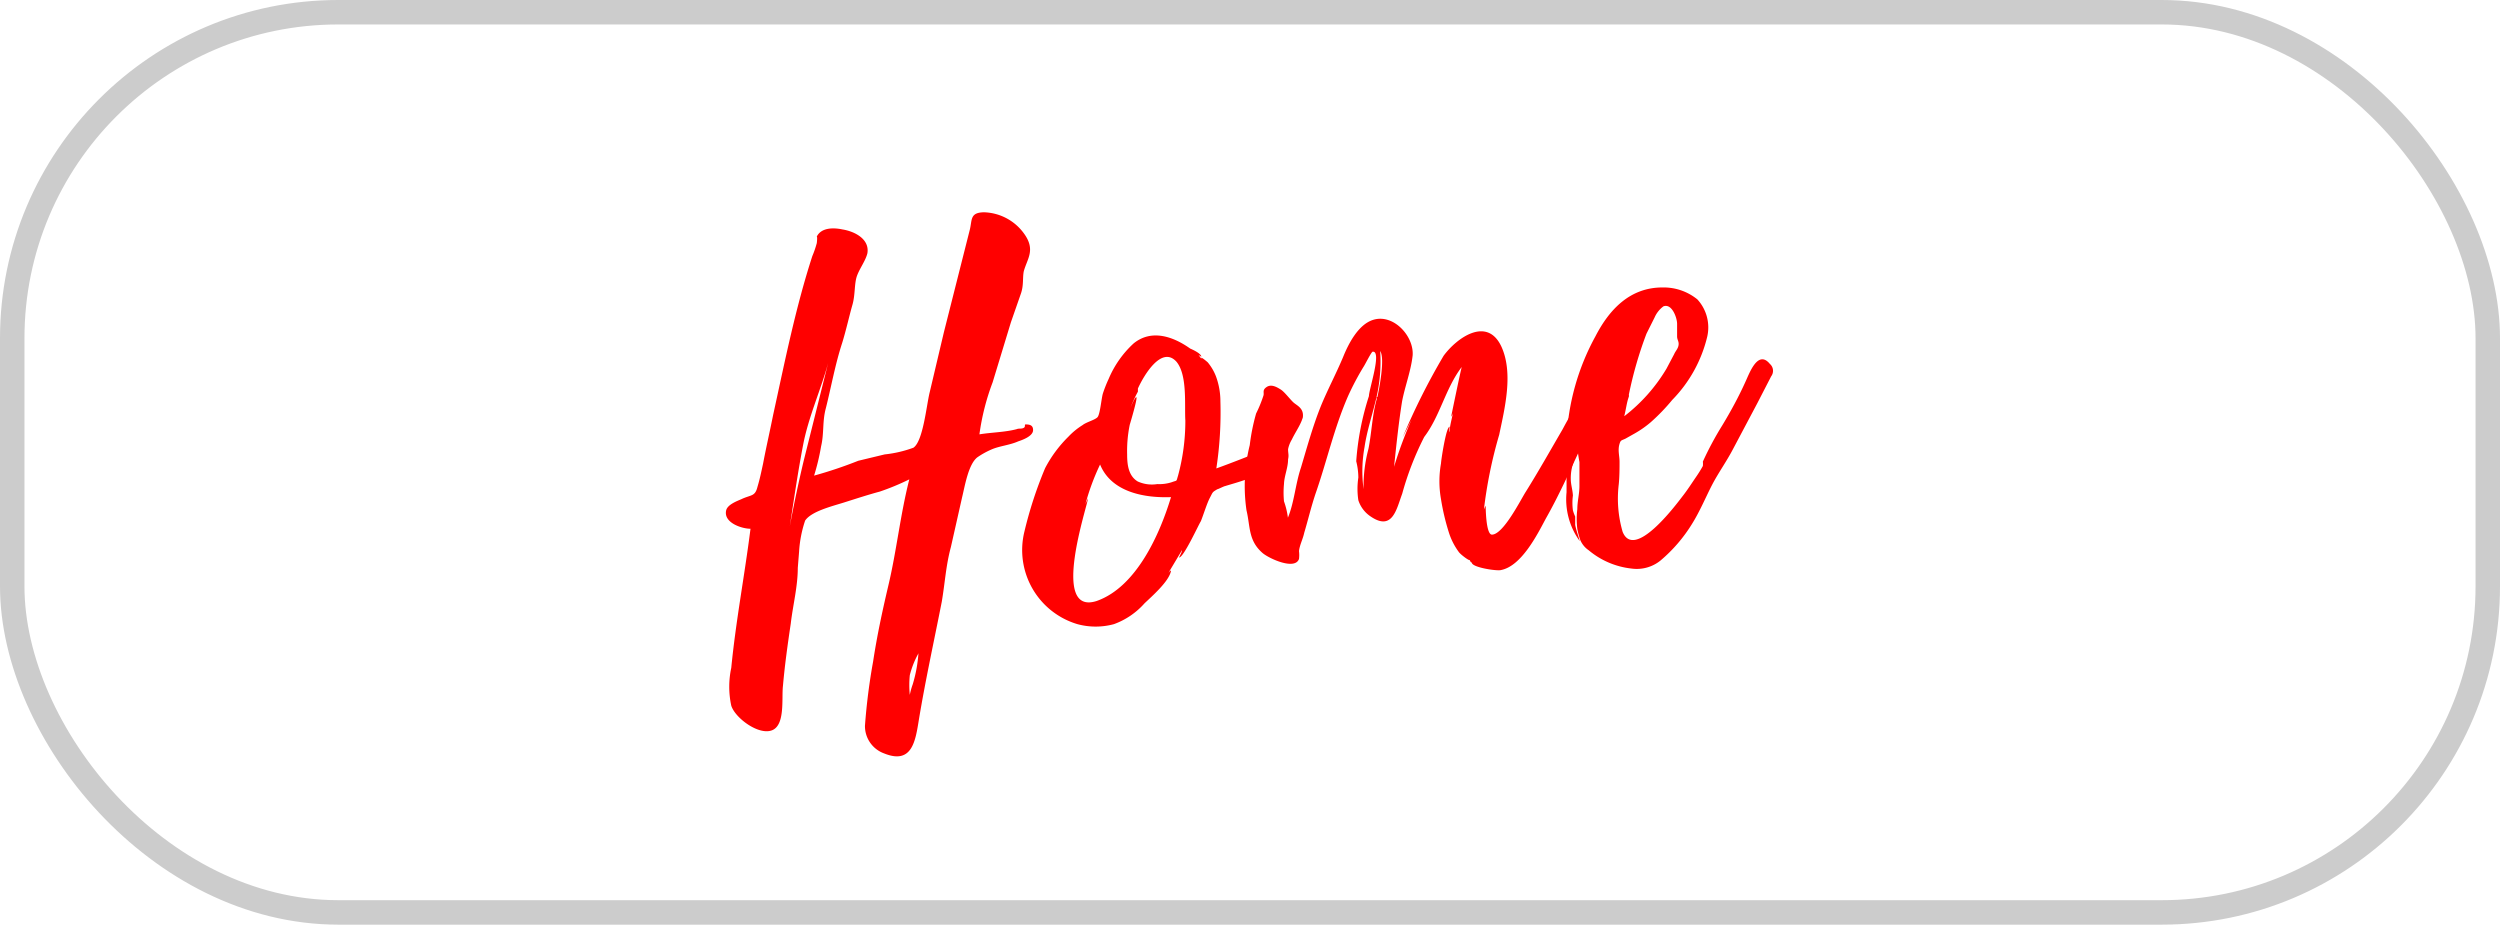 <svg xmlns="http://www.w3.org/2000/svg" viewBox="0 0 153.33 56.71"><defs><style>.cls-1{fill:red;}.cls-2{fill:none;stroke:#ccc;stroke-miterlimit:10;stroke-width:1.5px;}</style></defs><title>Asset 11</title><g id="Layer_2" data-name="Layer 2"><g id="Layer_2-2" data-name="Layer 2"><path class="cls-1" d="M62.79,16.64c-.08.41,0,.85-.17,1.35L62,19.77l-1.12,3.68a14.51,14.51,0,0,0-.81,3.19c.71-.12,1.59-.13,2.29-.32.14-.06.29,0,.43-.08s0-.22.14-.21.45,0,.43.37-.7.6-.91.67c-.54.24-1.16.28-1.67.51a5,5,0,0,0-.84.47c-.55.43-.76,1.75-.93,2.44l-.69,3.06c-.31,1.15-.36,2.19-.56,3.36-.47,2.39-1,4.8-1.4,7.21-.21,1.29-.4,2.79-2.13,2.09a1.78,1.78,0,0,1-1.18-1.7,37.54,37.54,0,0,1,.5-3.94c.24-1.58.57-3.11.93-4.64.51-2.14.74-4.38,1.29-6.53a14.88,14.88,0,0,1-1.81.75c-.74.2-1.47.44-2.2.67s-2,.54-2.38,1.11a7.28,7.28,0,0,0-.37,1.9l-.08,1c0,1.14-.3,2.29-.43,3.41-.19,1.28-.37,2.56-.48,3.83-.09.75.15,2.4-.67,2.72s-2.26-.75-2.5-1.51a5.5,5.5,0,0,1,0-2.32c.28-2.87.82-5.68,1.18-8.53-.53,0-1.68-.37-1.49-1.14.09-.34.64-.55.92-.67.61-.29.85-.15,1-.77.14-.46.24-.95.34-1.41.19-1,.42-2,.62-3,.72-3.28,1.37-6.55,2.4-9.73a6,6,0,0,0,.27-.78c0,.07.06-.46,0-.41.27-.56,1-.57,1.57-.45.76.12,1.68.59,1.54,1.46-.11.46-.47.92-.64,1.39s-.1,1.16-.28,1.78-.39,1.57-.63,2.34c-.43,1.32-.67,2.69-1,4-.22.81-.1,1.53-.29,2.33a13.86,13.86,0,0,1-.43,1.8,26.13,26.13,0,0,0,2.71-.91l1.62-.39a7.29,7.29,0,0,0,1.76-.41c.6-.4.8-2.6,1-3.4l.87-3.68,1.59-6.29c.15-.61,0-1.06.88-1.07a3.14,3.14,0,0,1,2.47,1.34C63.52,15.34,63,15.87,62.79,16.64Zm-12,5.63c-.45,1.65-1.2,3.29-1.53,5s-.56,3.33-.82,5c.25-1.33.53-2.66.85-4Zm0-.16,0-.19C50.83,22,50.8,22,50.81,22.11Zm5.52,18a5.48,5.48,0,0,0-.51,1.3,6.13,6.13,0,0,0,0,1.21,4.23,4.23,0,0,1,.18-.65A8.57,8.57,0,0,0,56.33,40.06Z"/><path class="cls-1" d="M75.15,29.81c-.07,0-.51.23-.48.19-.33.2-.27.16-.46.52s-.38,1-.56,1.45c-.12.17-1.08,2.28-1.34,2.22,0,0,.22-.41.18-.44l-.83,1.39c.09-.12.16-.17.16-.13-.11.64-1.16,1.55-1.63,2a4.61,4.61,0,0,1-1.87,1.27,4.26,4.26,0,0,1-2.24,0,4.74,4.74,0,0,1-3.25-5.68,24.81,24.81,0,0,1,1.27-3.89,7.74,7.74,0,0,1,1.43-1.93,4.35,4.35,0,0,1,.87-.71c.22-.18.75-.31.91-.48s.24-1.14.33-1.45a8.21,8.21,0,0,1,.36-.91,6.24,6.24,0,0,1,1.53-2.17c1.1-.89,2.43-.42,3.47.32,0,0,.68.28.68.5l-.17-.11.19.26,0,0c-.15-.27.37.19.37.19a3.06,3.06,0,0,1,.51.87,4.44,4.44,0,0,1,.27,1.53,22.75,22.75,0,0,1-.25,4.11c1-.36,2.07-.79,3.06-1.18.24-.12.46-.34.68-.12.05.06,0,0,0,0C79.65,28.67,75.53,29.67,75.15,29.81Zm-3.33.68c-1.61.06-3.65-.29-4.35-2a14.32,14.32,0,0,0-.9,2.43l.16-.36c0,.37-2.35,7.23.53,6.3h0C69.71,36,71.14,32.74,71.82,30.49Zm.33-8.31c-.91-1-2,.85-2.36,1.65,0,0,0,0,0,0l0,.08v0c0,.07,0,.12,0,.11a8,8,0,0,0-.46,1s.31-.75.37-.65-.34,1.45-.41,1.68a8,8,0,0,0-.16,1.83c0,.62.08,1.31.65,1.65a2.1,2.1,0,0,0,1.2.16,2.48,2.48,0,0,0,.9-.12c.34-.13.25,0,.37-.39a12.81,12.81,0,0,0,.45-3.38C72.64,24.85,72.84,23,72.15,22.18Zm-2.36,1.65,0,0S69.79,23.87,69.79,23.83Z"/><path class="cls-1" d="M96.92,27.52c-.67,1.44-1.33,2.91-2.12,4.3-.53,1-1.49,2.89-2.73,3.14-.24.08-1.82-.16-1.8-.46l0,0c-.08,0-.09-.09-.14-.16,0,.08-.57-.34-.67-.5a4.11,4.11,0,0,1-.61-1.22,14.06,14.06,0,0,1-.47-2,6.25,6.25,0,0,1,0-2.2c0-.15.31-2.25.53-2.25,0,0-.06.3,0,.32,0-.37.13-.75.2-1.17a.64.64,0,0,1-.11.24s.54-2.63.65-3.05c-1,1.31-1.32,3-2.3,4.29A18.36,18.36,0,0,0,86,30.28c-.35.94-.59,2.31-1.93,1.4a1.89,1.89,0,0,1-.76-1,4.62,4.62,0,0,1,0-1.39,4.18,4.18,0,0,0-.13-1,16.87,16.87,0,0,1,.78-4c0-.41.81-2.78.23-2.72-.08,0-.48.82-.57.94a16.88,16.88,0,0,0-.94,1.78c-.87,2-1.3,4-2,6-.27.81-.46,1.62-.69,2.39-.08.38-.28.75-.32,1.12a1.92,1.92,0,0,1,0,.48c-.24.7-1.79,0-2.22-.35-.9-.77-.76-1.63-1-2.63a10.36,10.36,0,0,1,.2-4,12.35,12.35,0,0,1,.39-1.94,7.75,7.75,0,0,0,.44-1.07c.08-.2-.09-.35.2-.55s.63,0,.87.15.59.63.8.81.61.34.56.86c0,.07-.05.16-.07.23-.16.4-.42.77-.61,1.17a1.86,1.86,0,0,0-.23.59c0,.26.06.36,0,.62,0,.52-.23,1-.25,1.51a5.51,5.51,0,0,0,0,1.07,4.75,4.75,0,0,1,.24,1c.39-.94.46-2.06.8-3.07.37-1.24.73-2.55,1.22-3.77.41-1,.94-2,1.36-3,.33-.82.93-2,1.84-2.29,1.25-.4,2.52,1,2.43,2.18-.1.94-.48,1.92-.65,2.83-.21,1.32-.35,2.67-.49,4a24.55,24.55,0,0,1,1.08-2.9l-.55,1.09a41.17,41.17,0,0,1,2.51-5c.8-1.09,2.66-2.44,3.54-.57.75,1.63.21,3.78-.13,5.41a27.84,27.84,0,0,0-.94,4.6,1.22,1.22,0,0,1,.11-.24s0,1.76.38,1.77c.7,0,1.76-2.13,2.08-2.63.77-1.23,1.5-2.53,2.24-3.8.14-.24,1.34-2.65,1.73-1.91,0,.06,0,0,0,0C98,25.42,97.27,26.77,96.92,27.52ZM84.48,24.35v0c.12-.57.47-2.36.17-2.82a9.86,9.86,0,0,1-.32,3.21c-.22.89-.51,1.78-.64,2.68A8.24,8.24,0,0,0,83.63,30a8.94,8.94,0,0,1,.3-2.47c.2-1,.23-2.09.51-3.06a.42.42,0,0,1,0-.12h0Z"/><path class="cls-1" d="M108.63,23.08l-.85,1.65-1.5,2.83c-.38.73-.89,1.44-1.27,2.17s-.75,1.63-1.24,2.41a9.33,9.33,0,0,1-1.93,2.24,2.31,2.31,0,0,1-1.78.49,4.91,4.91,0,0,1-2.62-1.12,1.43,1.43,0,0,1-.51-.61,4.45,4.45,0,0,1-.19-.7,4.89,4.89,0,0,1,0-1.21c0-.48.13-.94.13-1.42s0-1,0-1.47A8.62,8.62,0,0,1,96.72,27c0-.3.19-.62.24-1a3.91,3.91,0,0,0-.22.66c-.06.3-.08.6-.14.87s0,.56-.11.86a3,3,0,0,0-.15,1c0,.33.11.64.13,1a3.46,3.46,0,0,0,0,.91,2.35,2.35,0,0,0,.14.38c0,.15,0,.34,0,.51.06.33.18.63.28,1a4.37,4.37,0,0,1-.81-3c0-1.1,0-2.16,0-3.24a14.45,14.45,0,0,1,1.77-6.32c.85-1.65,2.12-3,4.11-3a3.29,3.29,0,0,1,2.14.73,2.54,2.54,0,0,1,.61,2.28,8.3,8.3,0,0,1-2.15,3.89,12,12,0,0,1-1.31,1.36,6.19,6.19,0,0,1-1,.7l-.57.32c-.24.11-.28.08-.35.31-.12.39,0,.73,0,1.1s0,.92-.05,1.4a7.29,7.29,0,0,0,.24,2.9c.71,1.75,3.22-1.59,3.67-2.18.3-.38.56-.79.82-1.17a7.69,7.69,0,0,0,.43-.69,1.25,1.25,0,0,0,0-.27,19.89,19.89,0,0,1,1.19-2.22c.52-.86,1-1.74,1.42-2.67.24-.51.76-2,1.5-1.1v0s0,0,0,0A.56.56,0,0,1,108.63,23.08Zm-9,2.44a10.36,10.36,0,0,0,2.58-2.91l.47-.89c.08-.19.24-.33.27-.56s-.09-.31-.09-.53v-.77c0-.37-.32-1.27-.84-1.07a1.69,1.69,0,0,0-.54.68l-.5,1a23.94,23.94,0,0,0-1.08,3.74.27.27,0,0,1,0,.12C99.77,24.68,99.73,25.09,99.62,25.52Z"/><rect class="cls-2" x="0.75" y="0.75" width="151.83" height="55.21" rx="20" ry="20"/></g></g></svg>